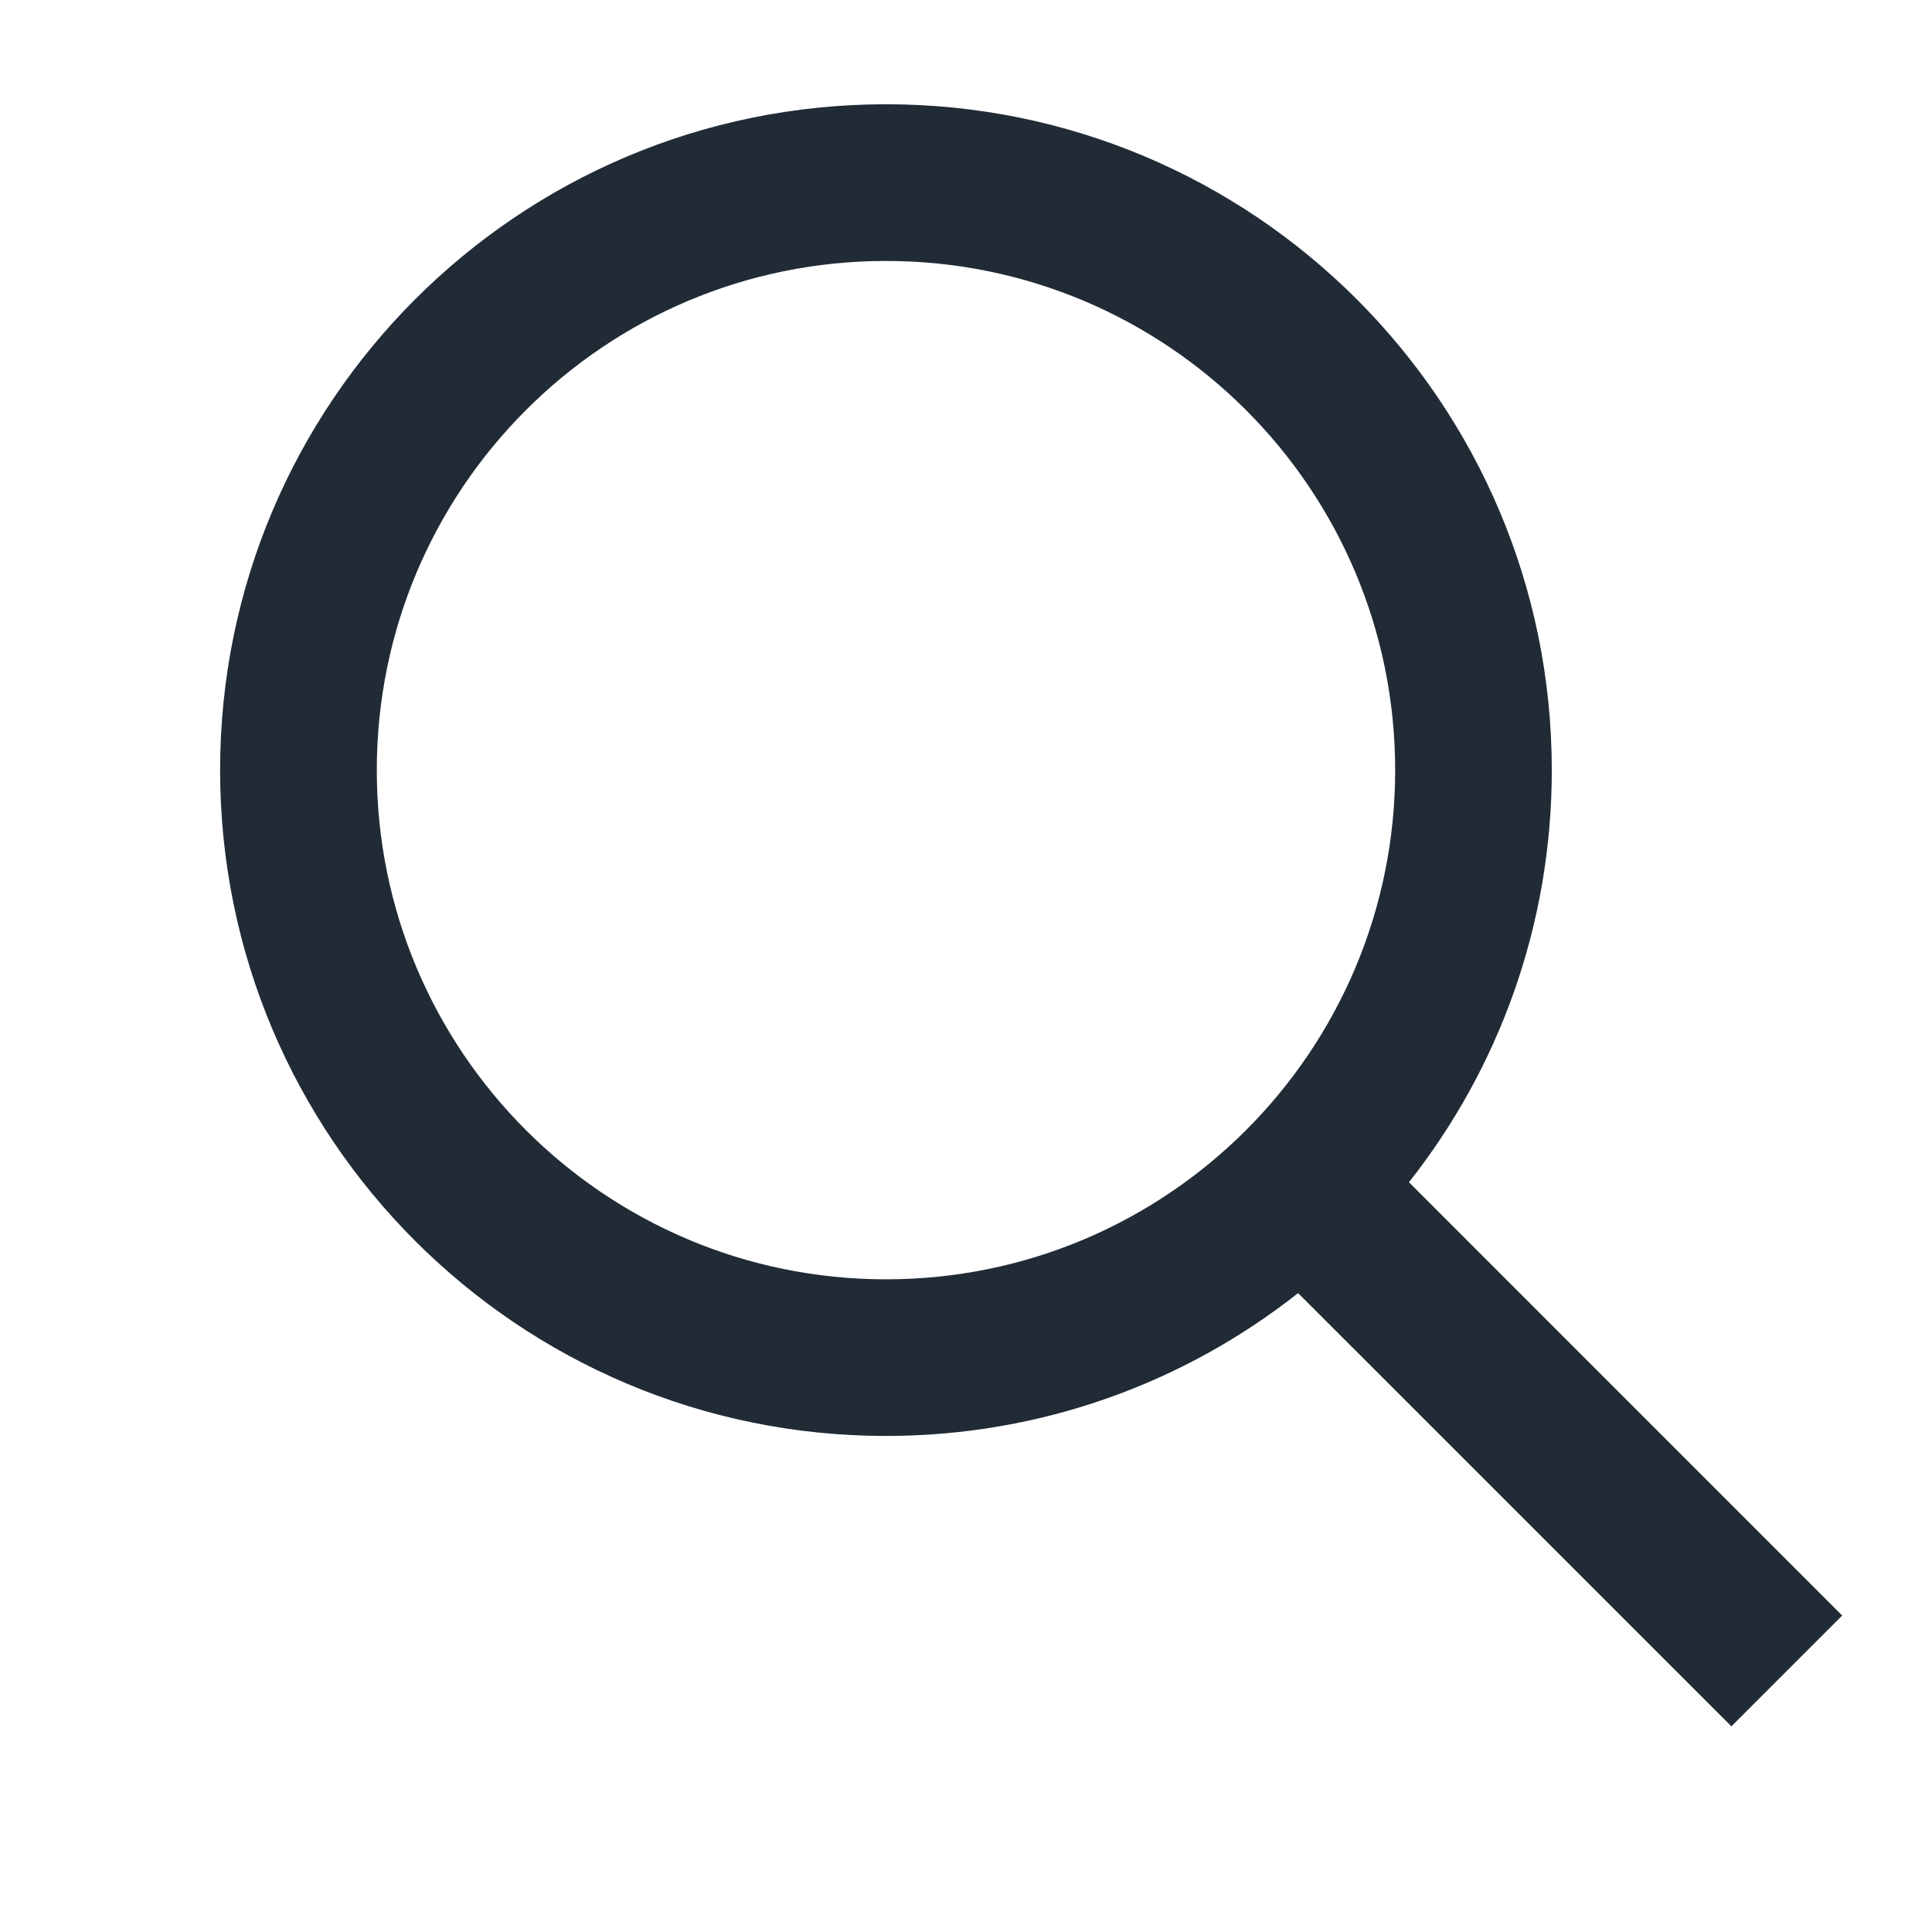 <svg xmlns="http://www.w3.org/2000/svg" width="29" height="29" viewBox="0 0 29 29">
    <g fill="none" fill-rule="evenodd">
        <path fill="#FFF" d="M0 0H480V1796H0z" transform="translate(-428 -68)"/>
        <path fill="#212B36" d="M441.299 69.565c5.52 0 9.994 4.475 9.994 9.995 0 2.335-.801 4.484-2.144 6.186l6.503 6.504-1.663 1.663-6.504-6.503c-1.702 1.343-3.85 2.144-6.186 2.144-5.52 0-9.995-4.475-9.995-9.994 0-5.52 4.475-9.995 9.995-9.995zm0 2.352c-4.221 0-7.643 3.422-7.643 7.643 0 4.22 3.422 7.643 7.643 7.643 4.22 0 7.643-3.422 7.643-7.643s-3.422-7.643-7.643-7.643z" transform="translate(-428 -68)"/>
    </g>
</svg>
